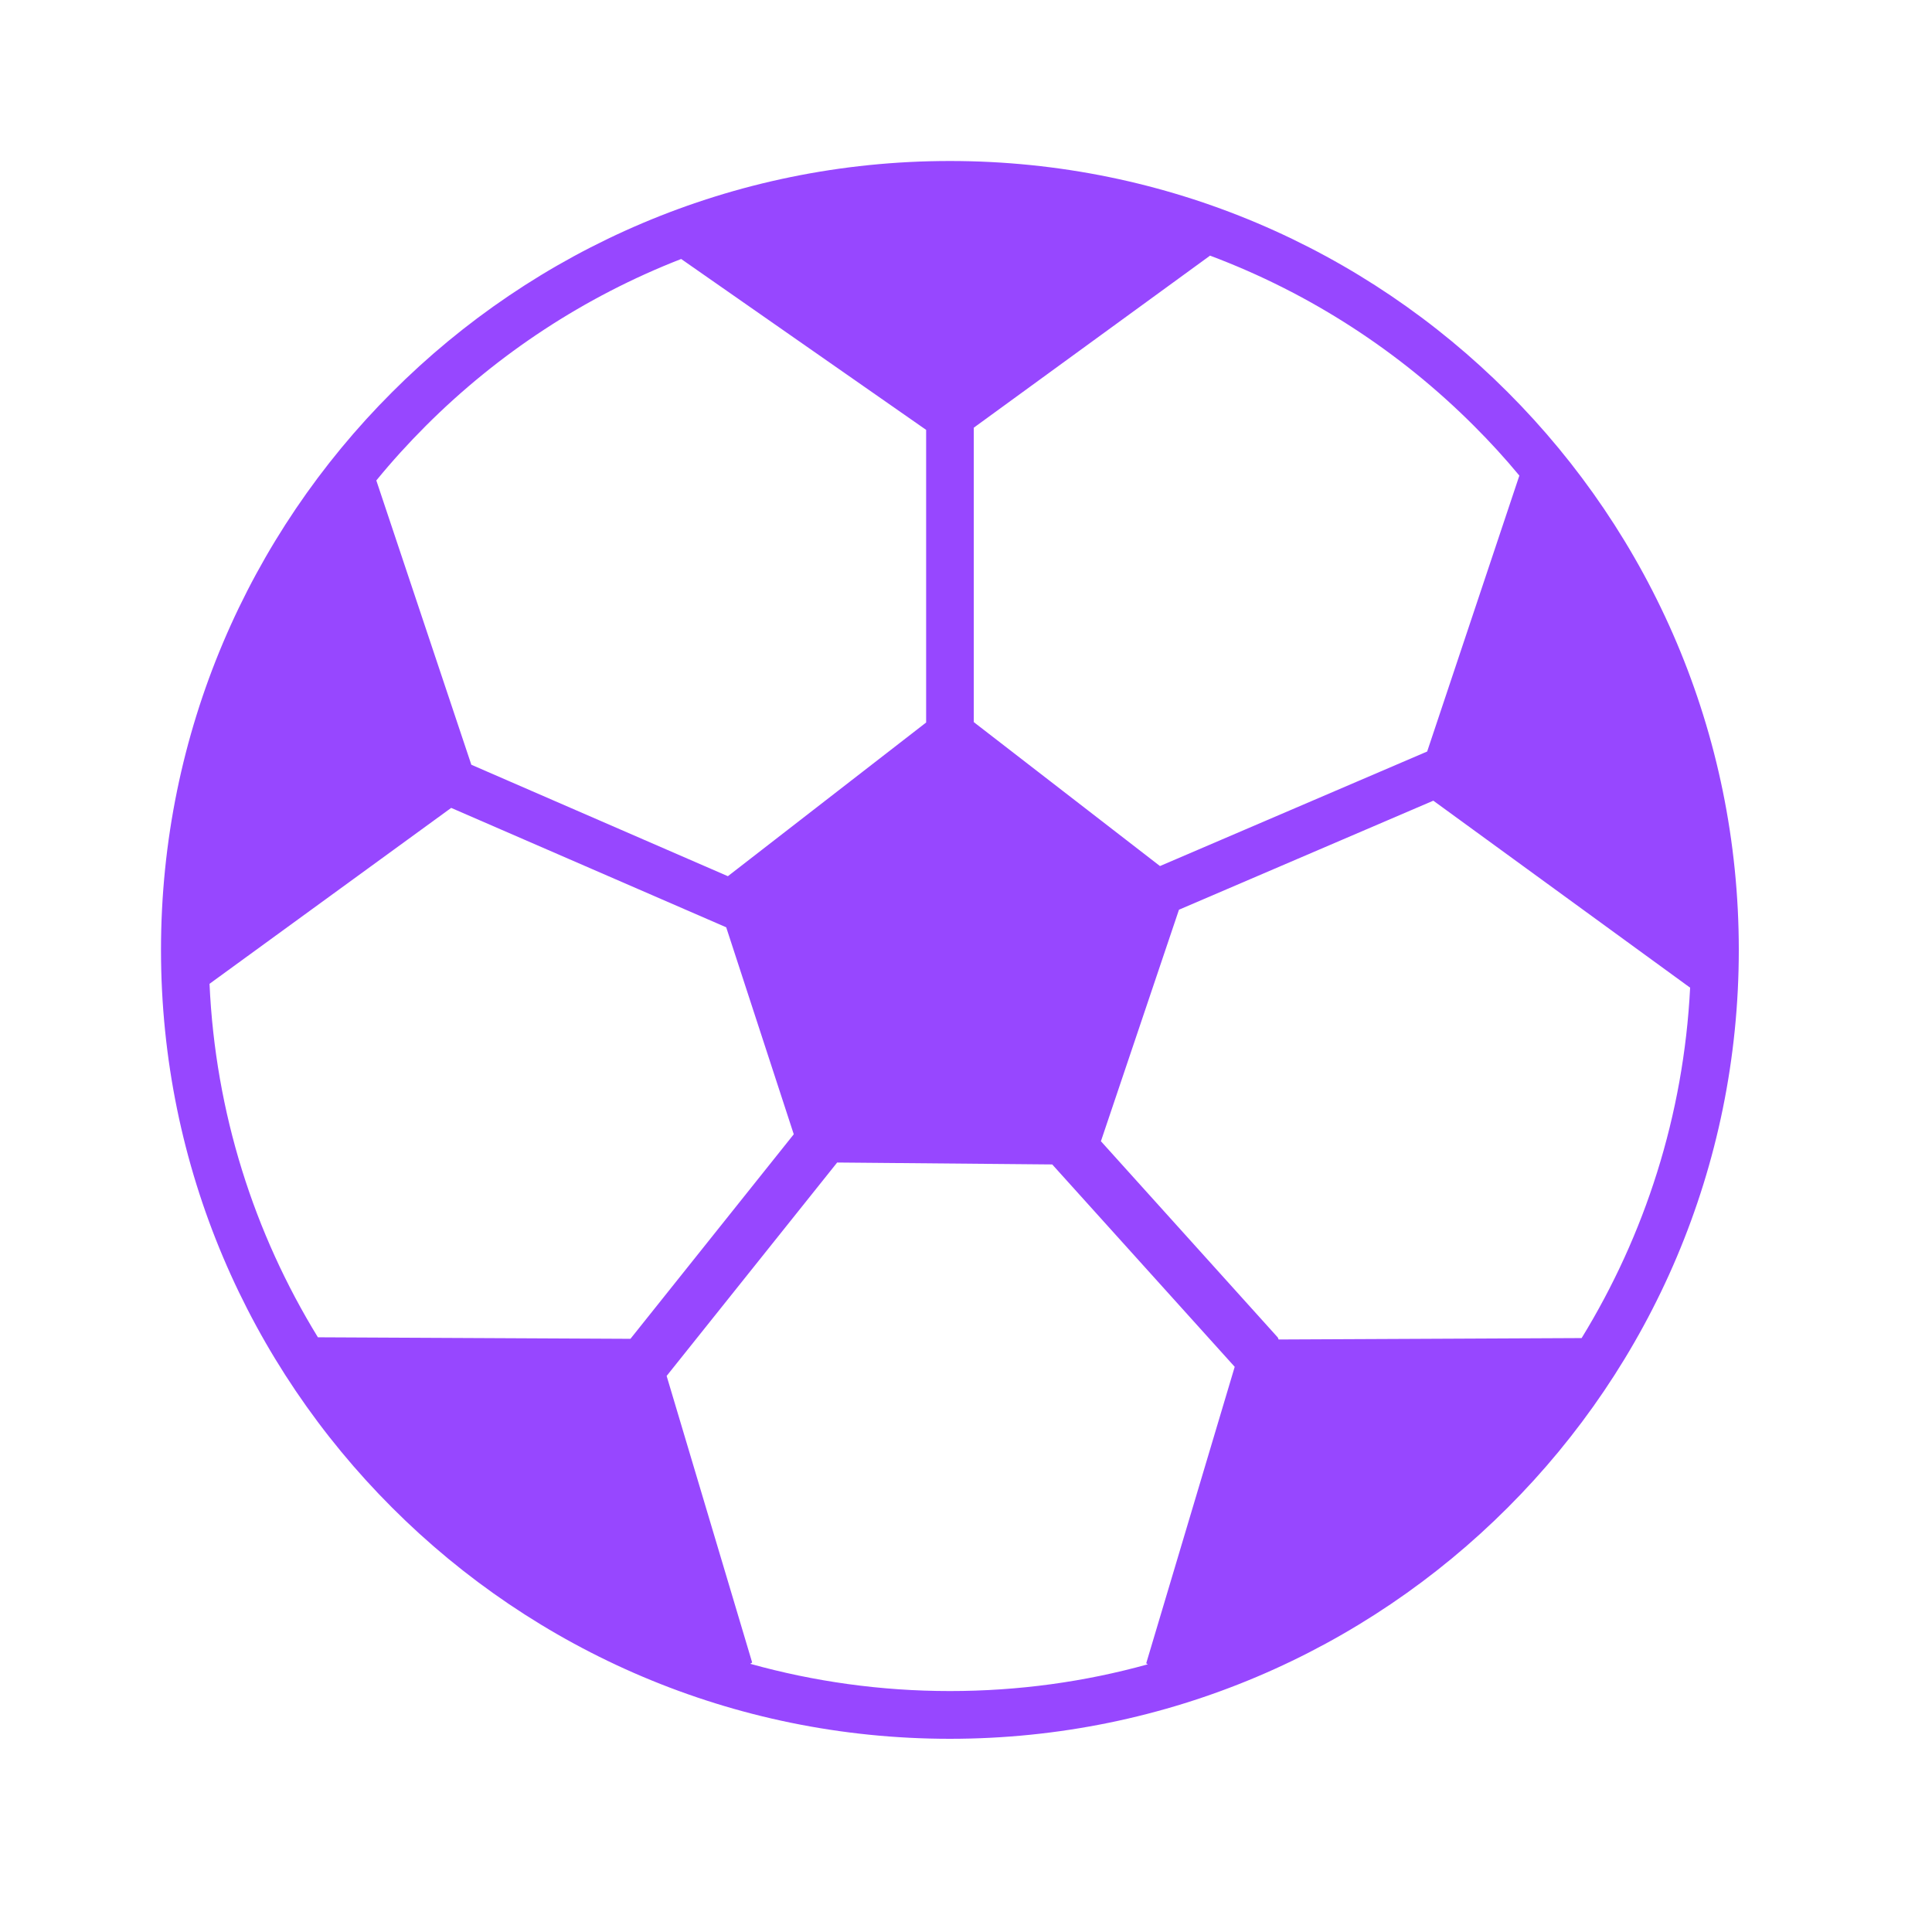 <svg width="60" height="60" viewBox="0 0 60 60" fill="none" xmlns="http://www.w3.org/2000/svg">
<g clip-path="url(#clip0_9_22)">
<rect width="49" height="49" transform="translate(5 5)" fill="none"/>
<path fill-rule="evenodd" clip-rule="evenodd" d="M29.5 5C36.267 5 42.392 7.743 46.822 12.178C51.257 16.612 54 22.737 54 29.5C54 36.267 51.257 42.392 46.822 46.822C42.388 51.257 36.263 54 29.5 54C22.737 54 16.608 51.257 12.178 46.822C7.743 42.392 5 36.267 5 29.5C5 22.733 7.743 16.608 12.178 12.178C16.608 7.743 22.733 5 29.5 5ZM35.645 51.687L35.597 51.655L38.345 42.448L32.678 36.163L25.999 36.103L20.703 42.731L23.359 51.631L23.299 51.671C25.273 52.221 27.351 52.517 29.5 52.517C31.629 52.517 33.691 52.23 35.645 51.687ZM9.873 41.531L19.579 41.578L24.651 35.226L22.553 28.798L14.012 25.09L6.507 30.553C6.687 34.564 7.895 38.309 9.873 41.531ZM11.687 14.921L14.638 23.75L22.605 27.211L28.762 22.438V13.35L21.154 8.043C18.155 9.211 15.46 10.989 13.223 13.226C12.684 13.765 12.17 14.331 11.687 14.921ZM37.579 7.939L30.242 13.282V22.426L36.024 26.896L44.322 23.339L47.185 14.77C46.739 14.231 46.268 13.717 45.773 13.223C43.473 10.922 40.685 9.103 37.579 7.939ZM52.489 30.664L52.481 30.668L44.513 24.866L36.614 28.252L34.19 35.442L39.664 41.515C39.688 41.539 39.7 41.567 39.708 41.599L49.119 41.555C51.081 38.356 52.289 34.644 52.489 30.664Z" fill="#9747FF"/>
</g>
<defs>
<clipPath id="clip0_9_22">
<rect width="49" height="49" fill="white" transform="translate(5 5)"/>
</clipPath>
</defs>
</svg>
